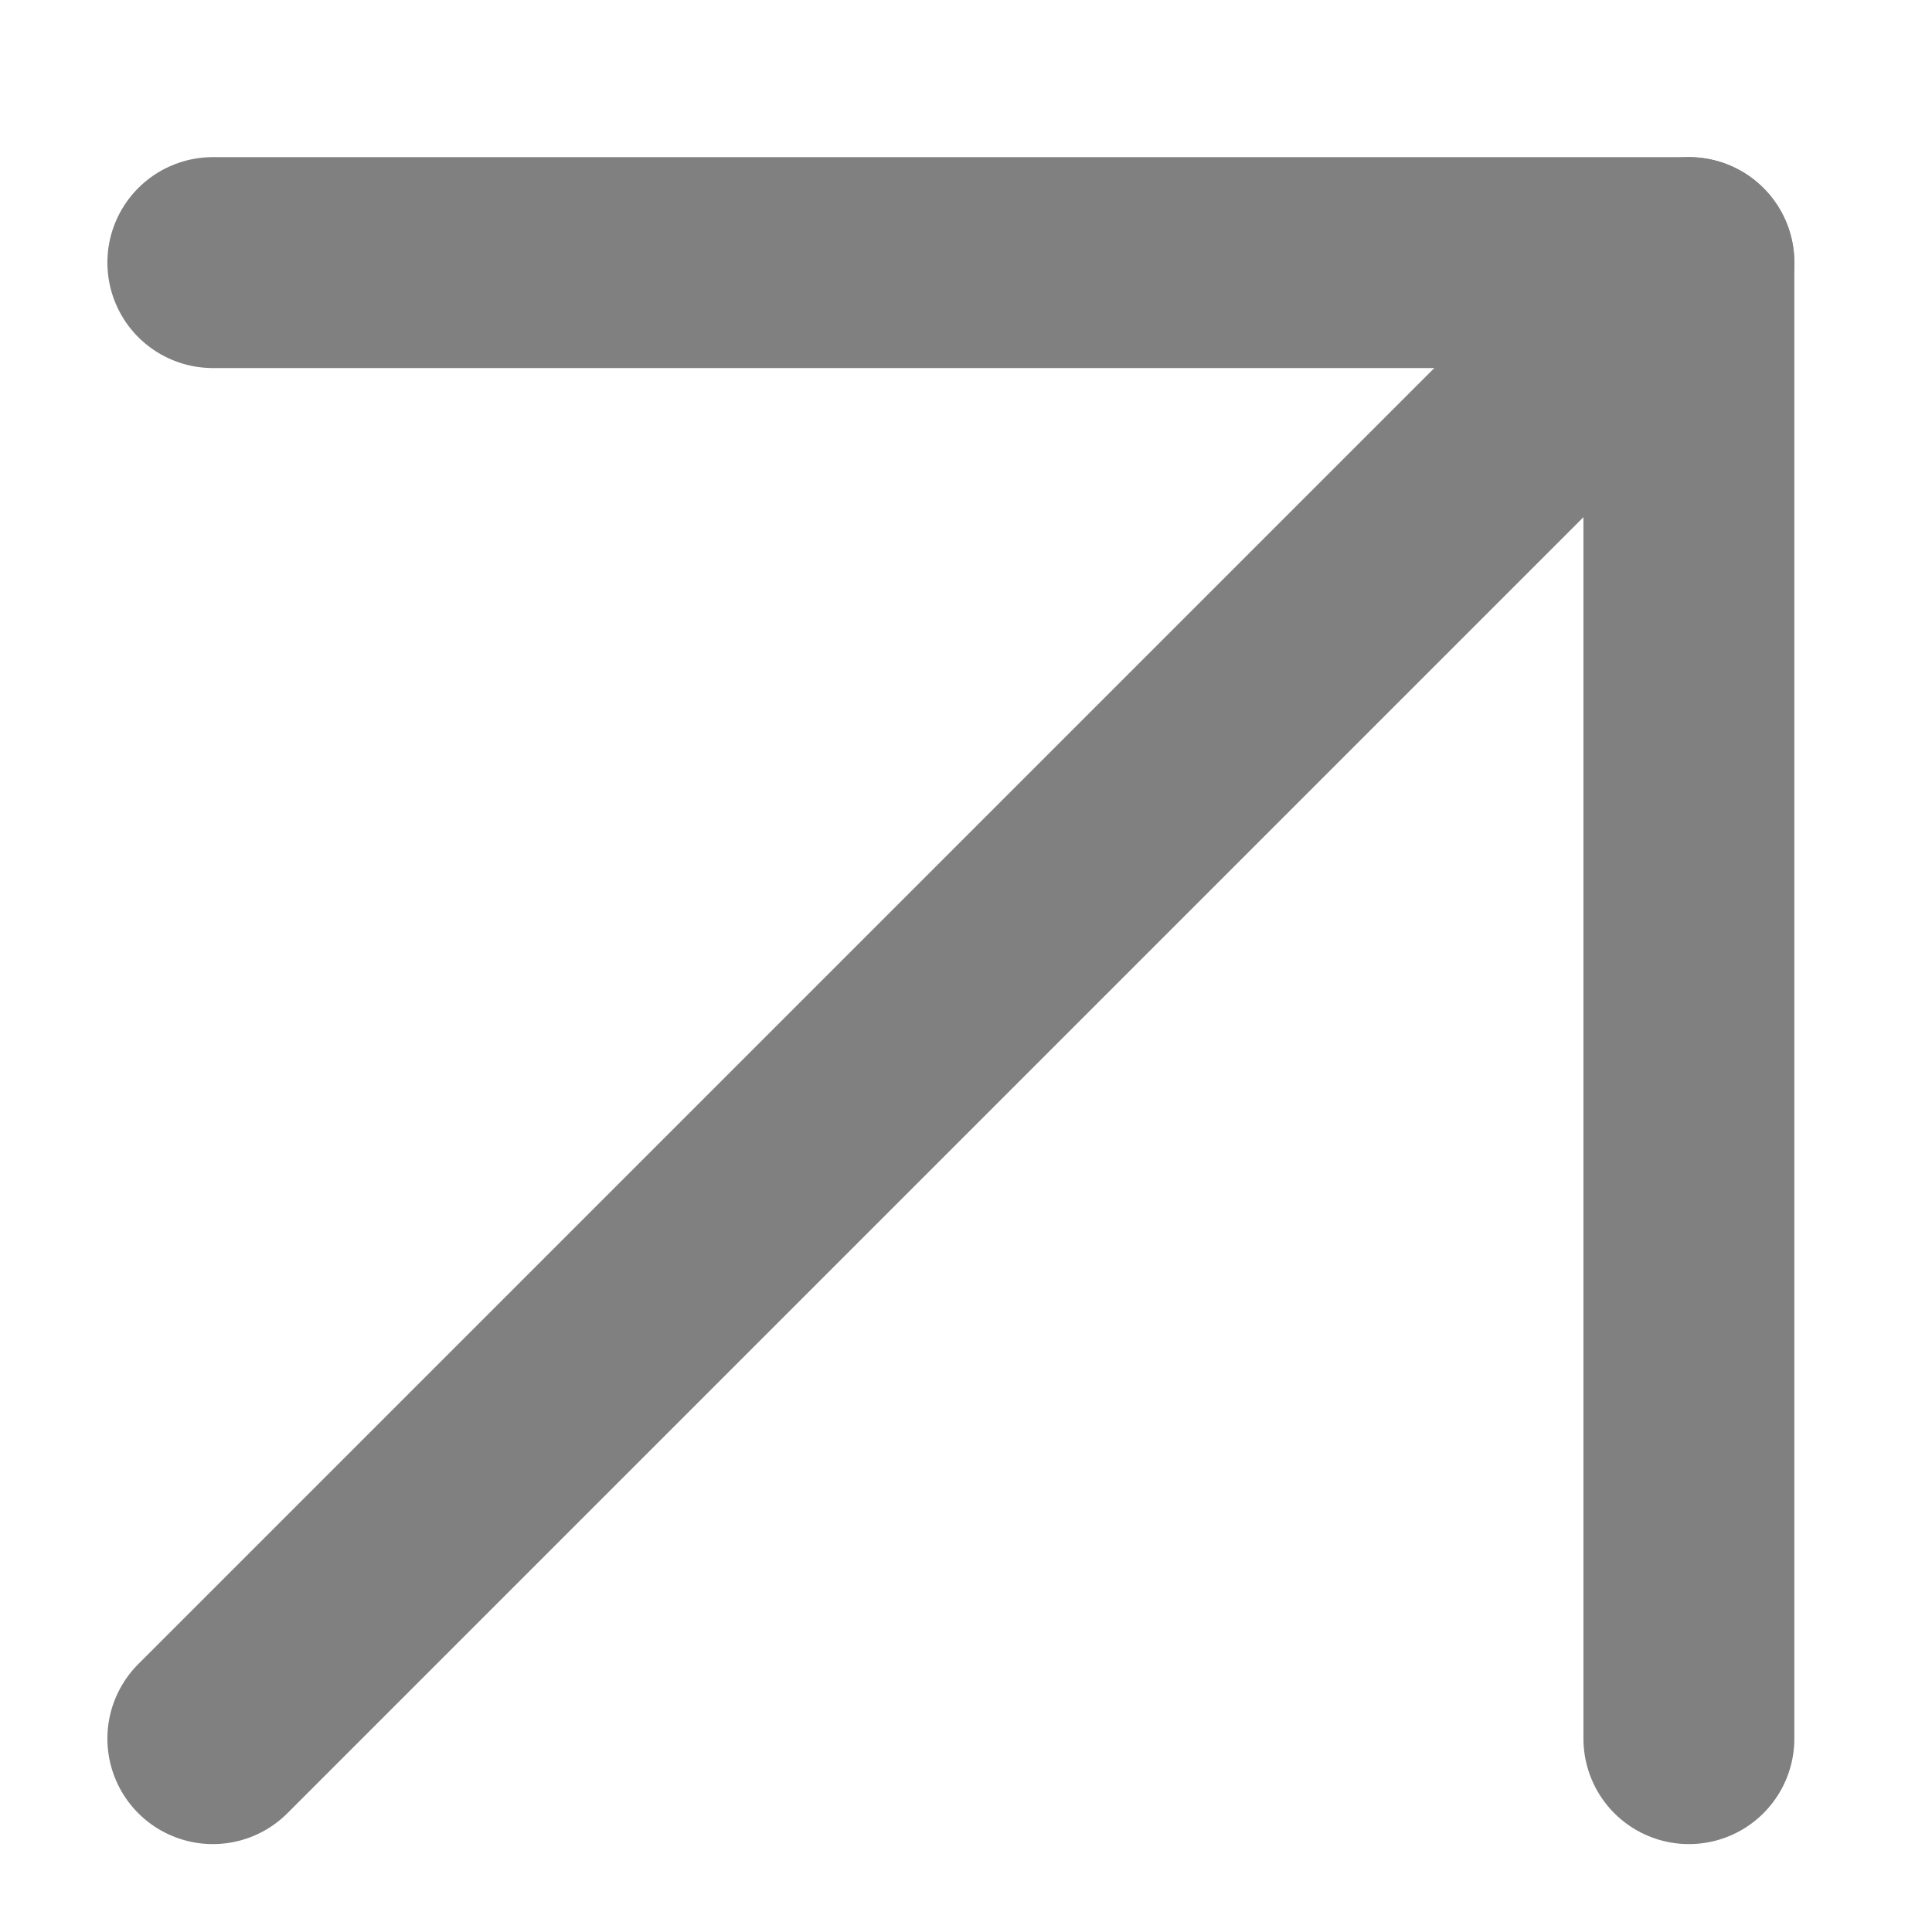 <svg xmlns="http://www.w3.org/2000/svg" width="12" height="12" viewBox="0 0 12 12" fill="none"><path d="M1.322 10.799L10.49 1.631" stroke="#808080" stroke-width="1.31" stroke-linecap="round" stroke-linejoin="round"></path><path d="M1.322 1.631H10.49V10.799" stroke="#808080" stroke-width="1.31" stroke-linecap="round" stroke-linejoin="round"></path></svg>